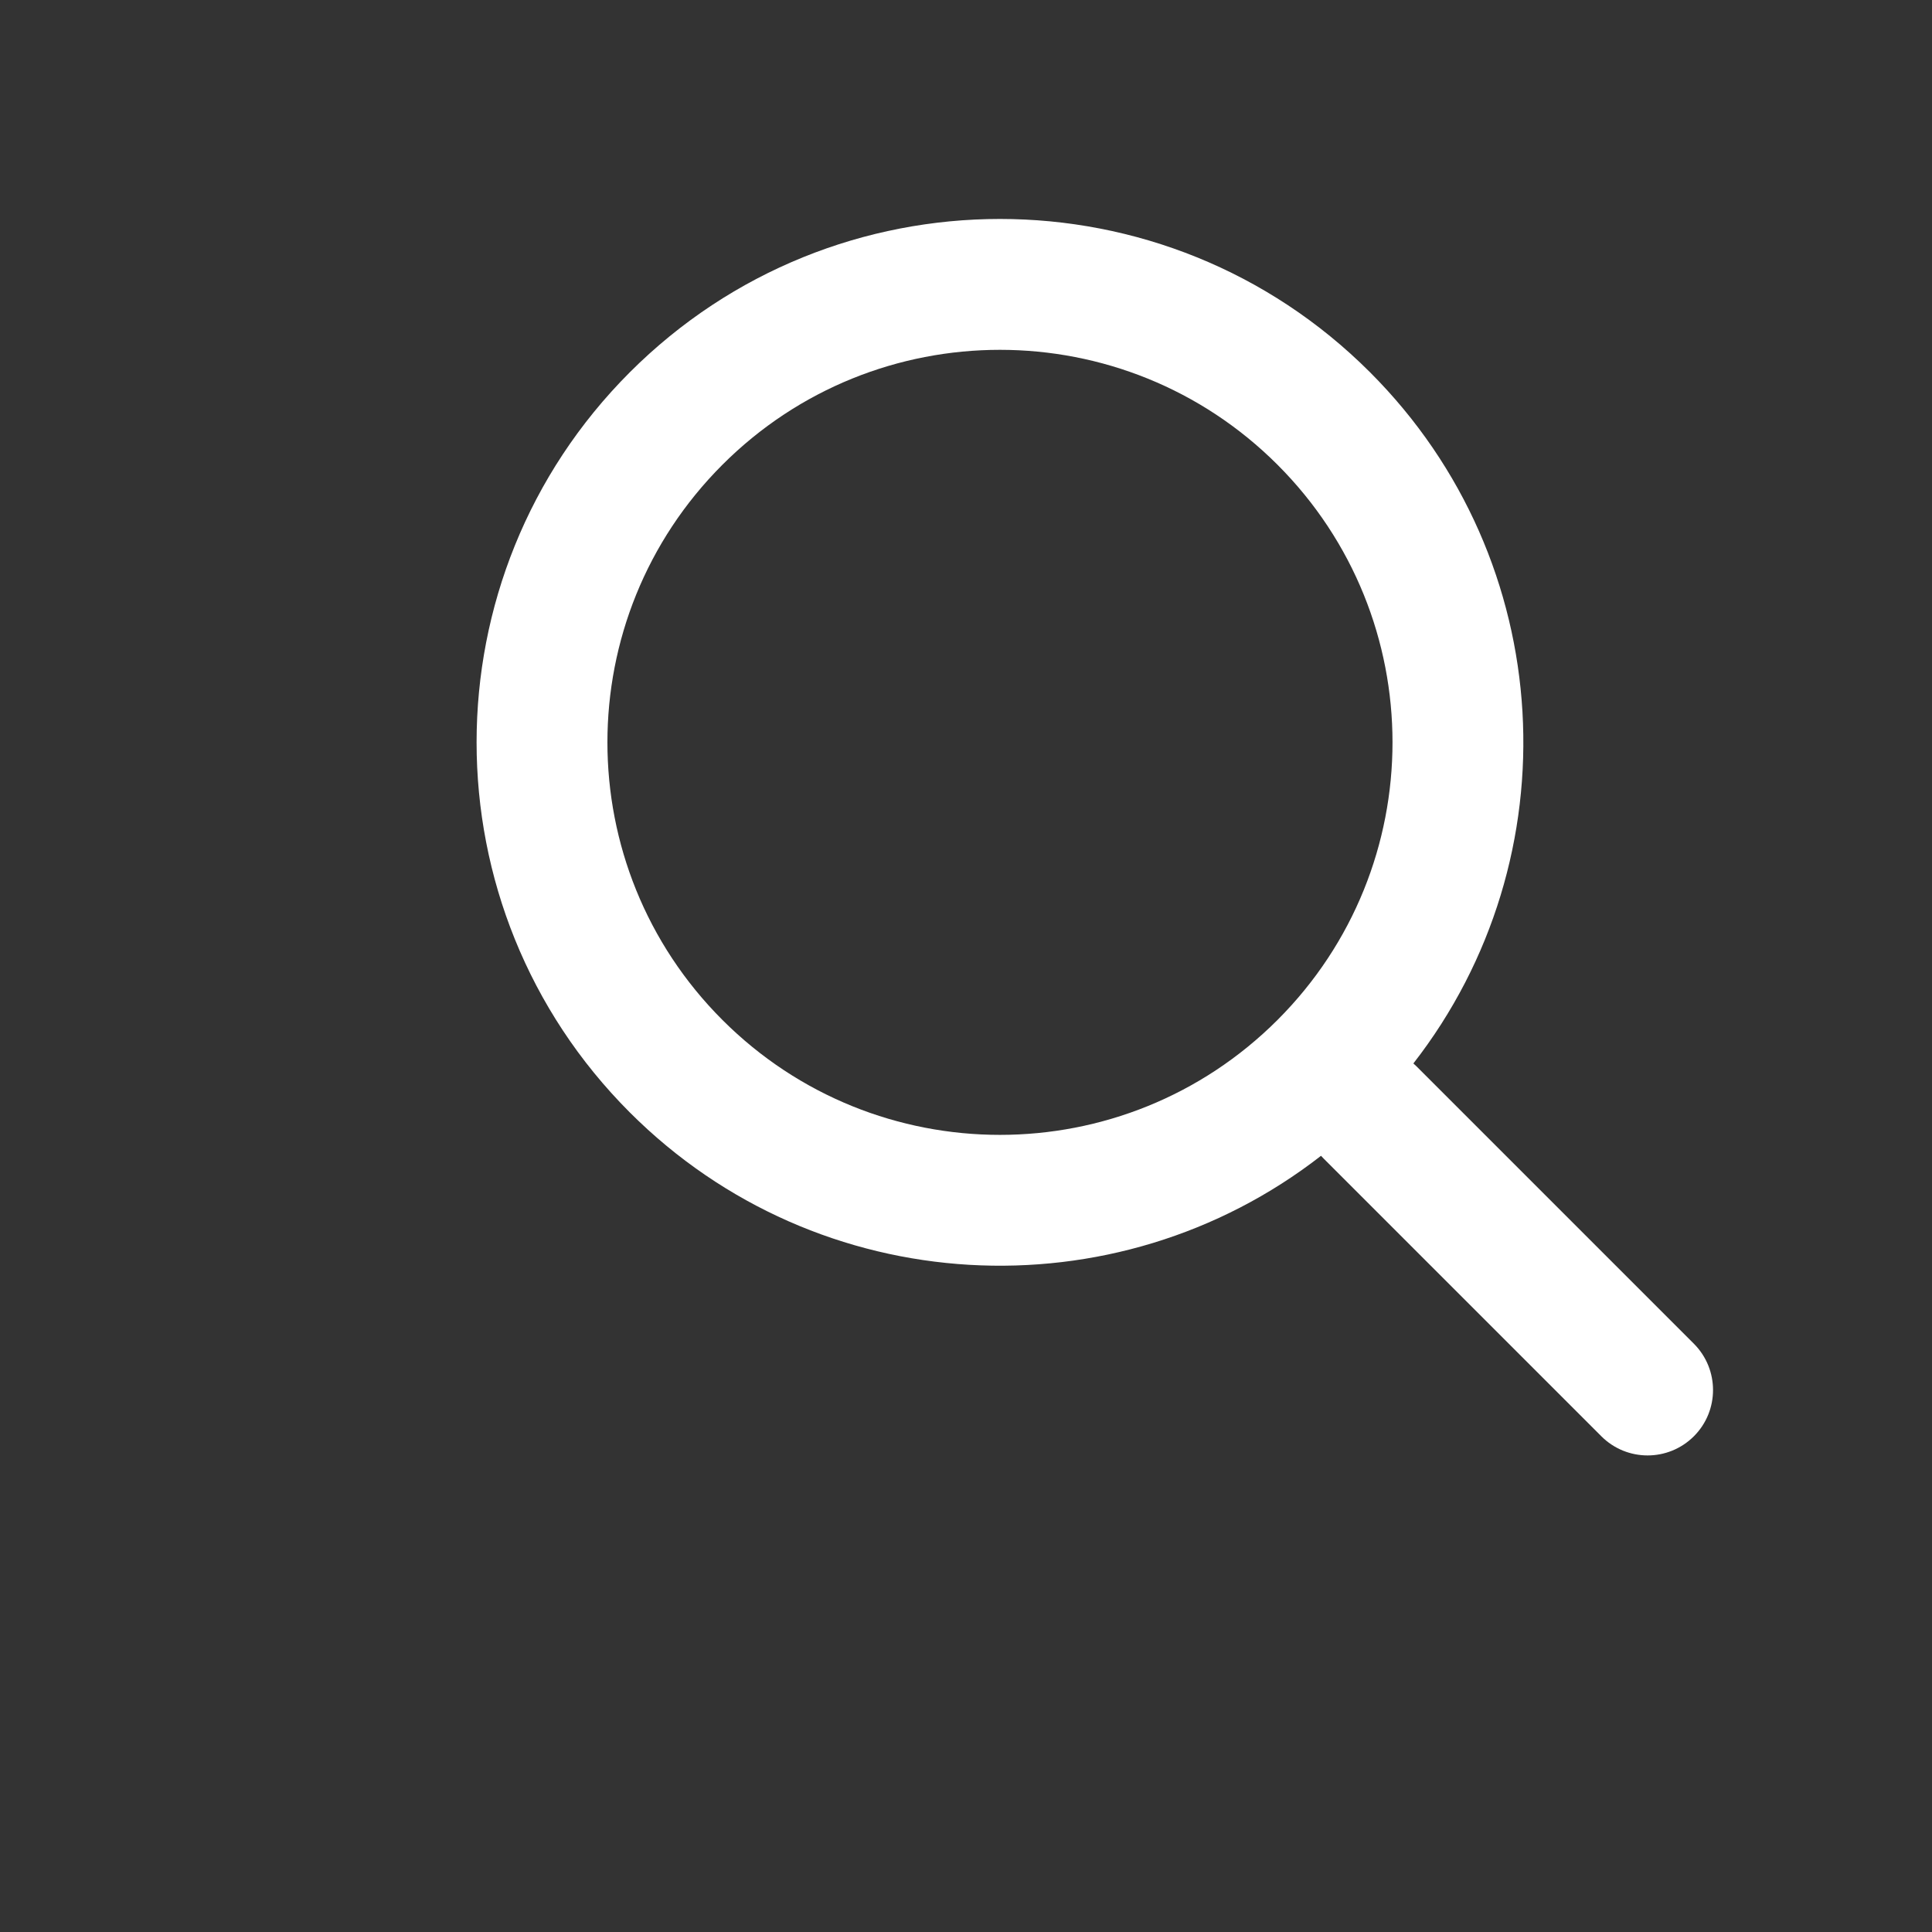<svg width="25" height="25" viewBox="0 0 25 25" fill="none" xmlns="http://www.w3.org/2000/svg">
<rect x="0" y="0" width="25" height="25" fill="#333333" stroke="none"/>
<path fill-rule="evenodd" clip-rule="evenodd" d="M18.289 13.761C20.358 11.104 20.171 7.26 17.728 4.817C15.084 2.172 10.795 2.172 8.15 4.817C5.506 7.462 5.506 11.75 8.15 14.395C10.593 16.837 14.437 17.024 17.094 14.956C17.105 14.969 17.117 14.981 17.13 14.994L20.721 18.585C21.052 18.916 21.588 18.916 21.919 18.585C22.249 18.255 22.249 17.719 21.919 17.388L18.327 13.796C18.315 13.784 18.302 13.772 18.289 13.761ZM16.531 6.014C18.515 7.998 18.515 11.214 16.531 13.198C14.547 15.181 11.331 15.181 9.348 13.198C7.364 11.214 7.364 7.998 9.348 6.014C11.331 4.031 14.547 4.031 16.531 6.014Z" fill="white"/>
</svg>
